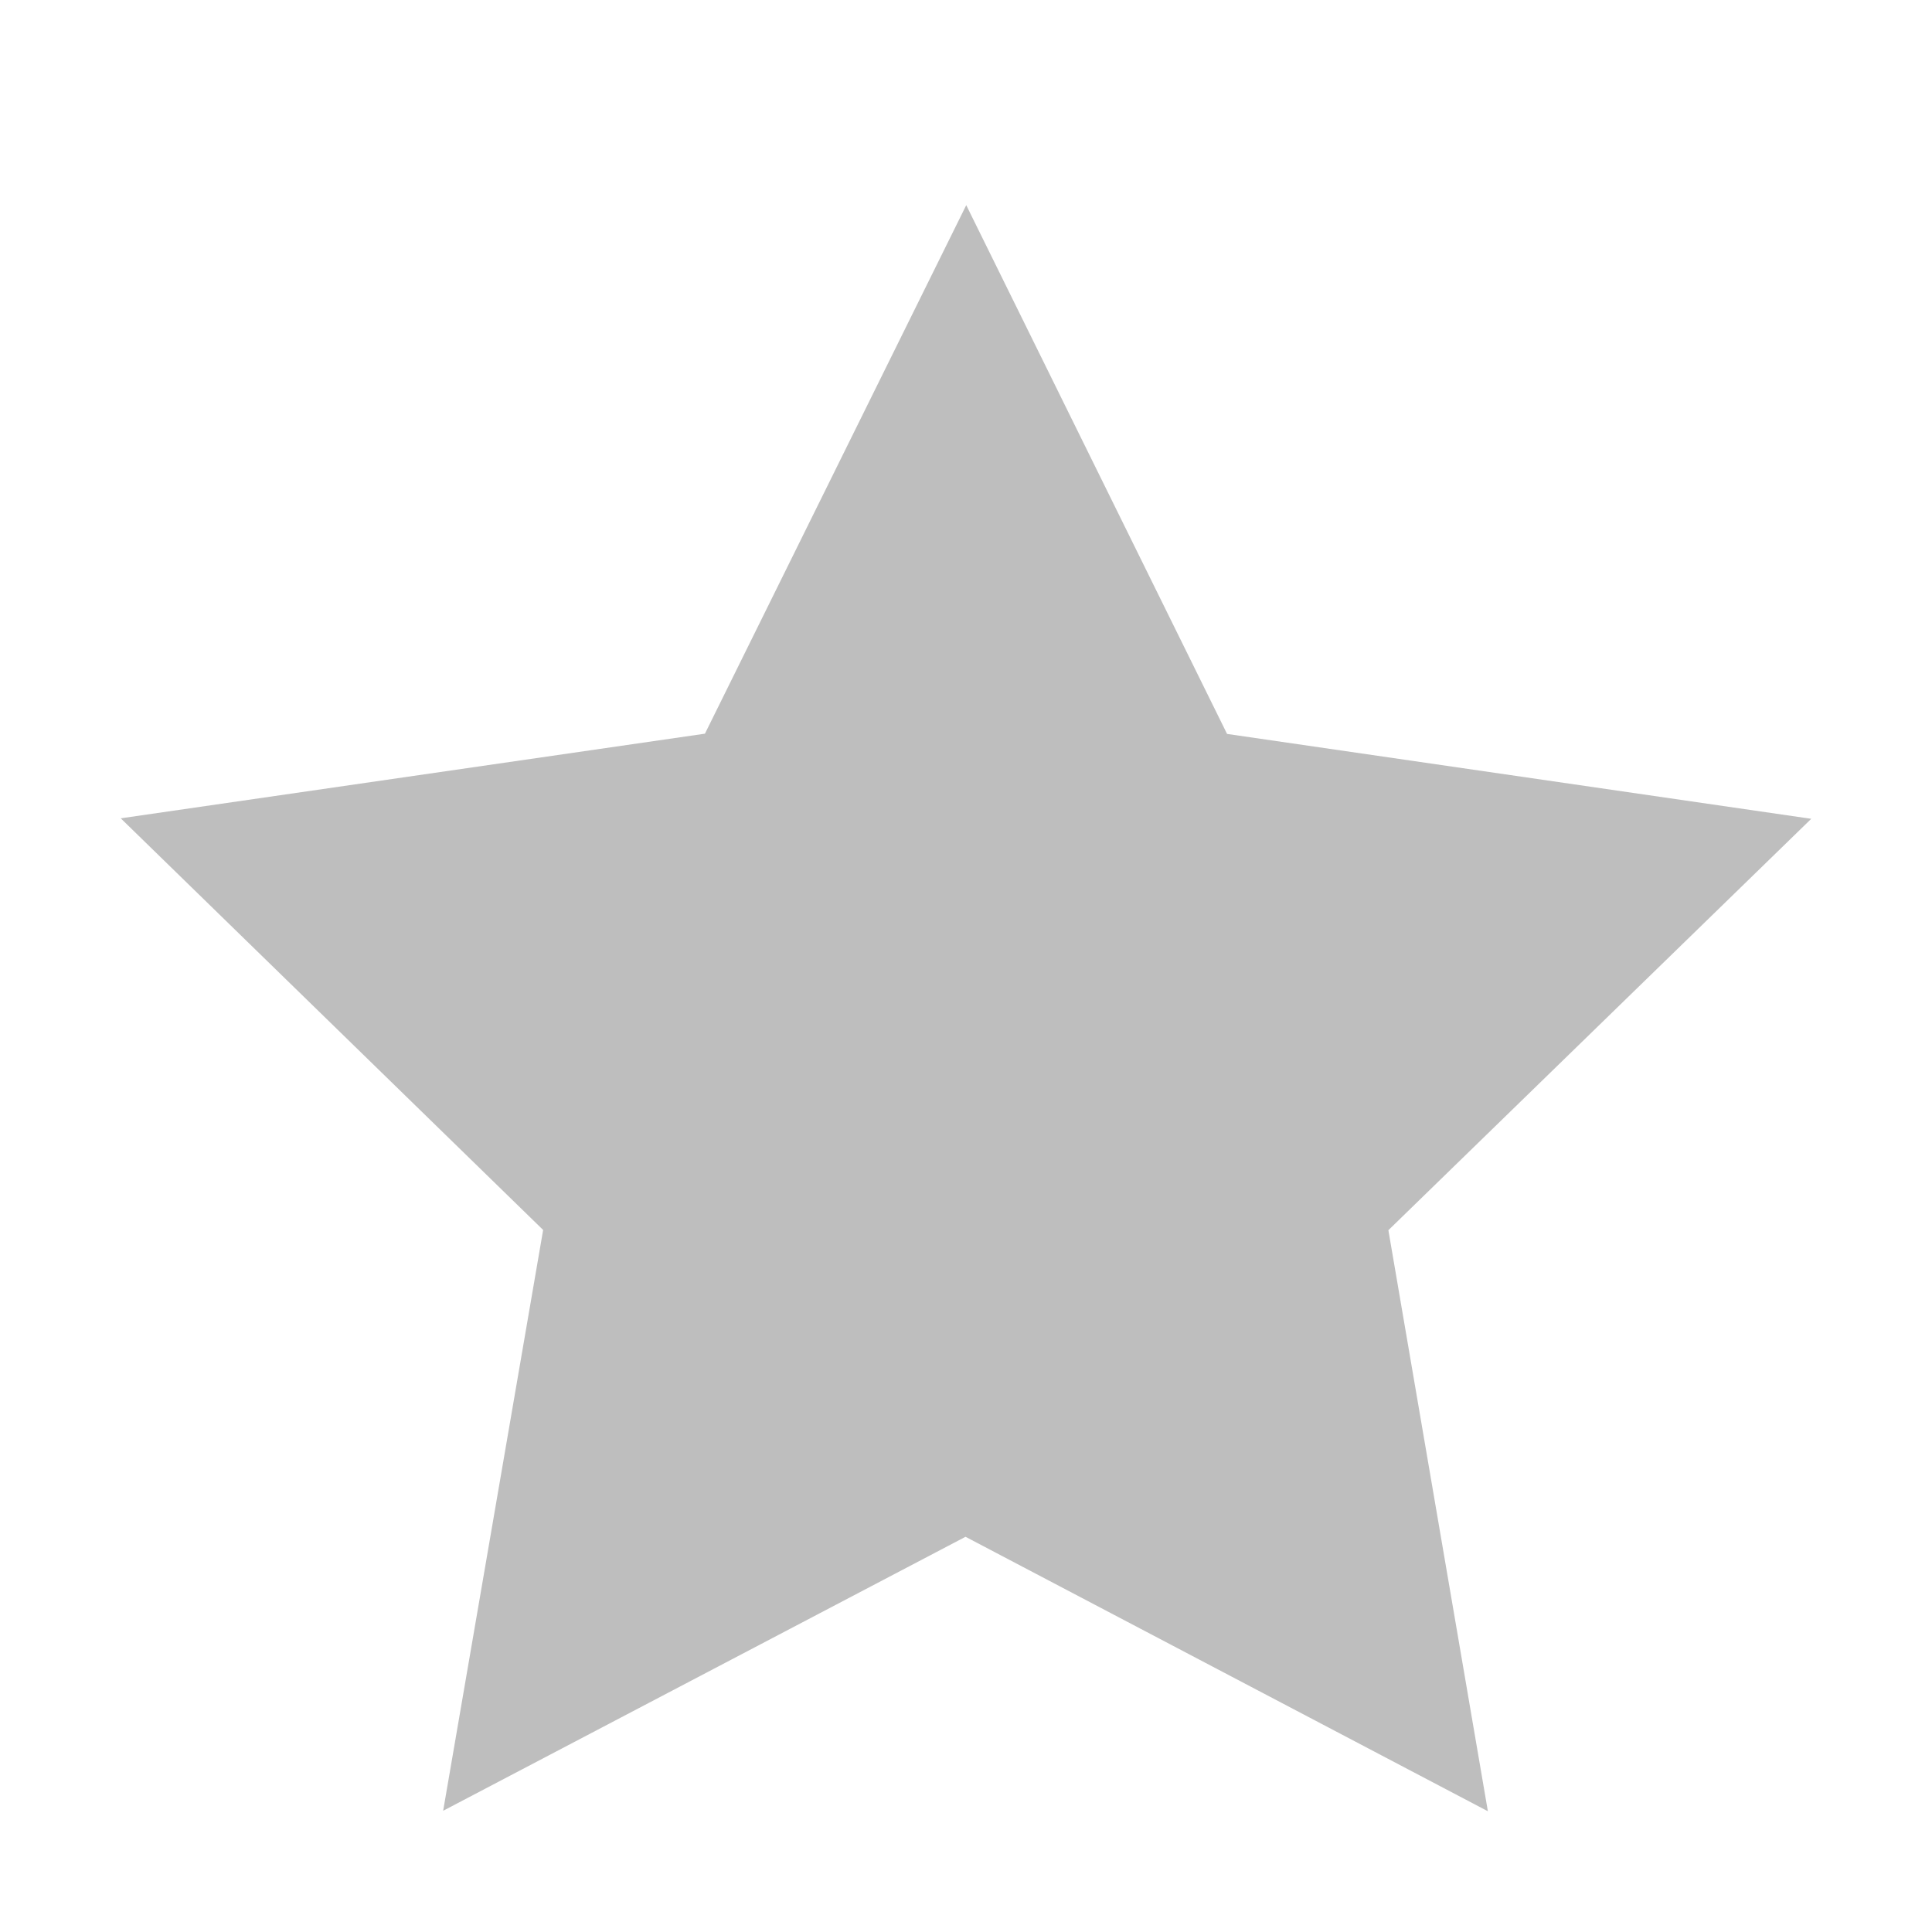 <?xml version="1.0" encoding="UTF-8"?>
<svg width="16" height="16" version="1.1" xmlns="http://www.w3.org/2000/svg">
 <path d="m8.002 1.699-2.164 4.377-4.838 0.701 3.498 3.409-0.828 4.81 4.326-2.269 4.326 2.273-0.824-4.812 3.502-3.407-4.838-0.703-2.16-4.379z" fill="#bebebe"/>
</svg>
